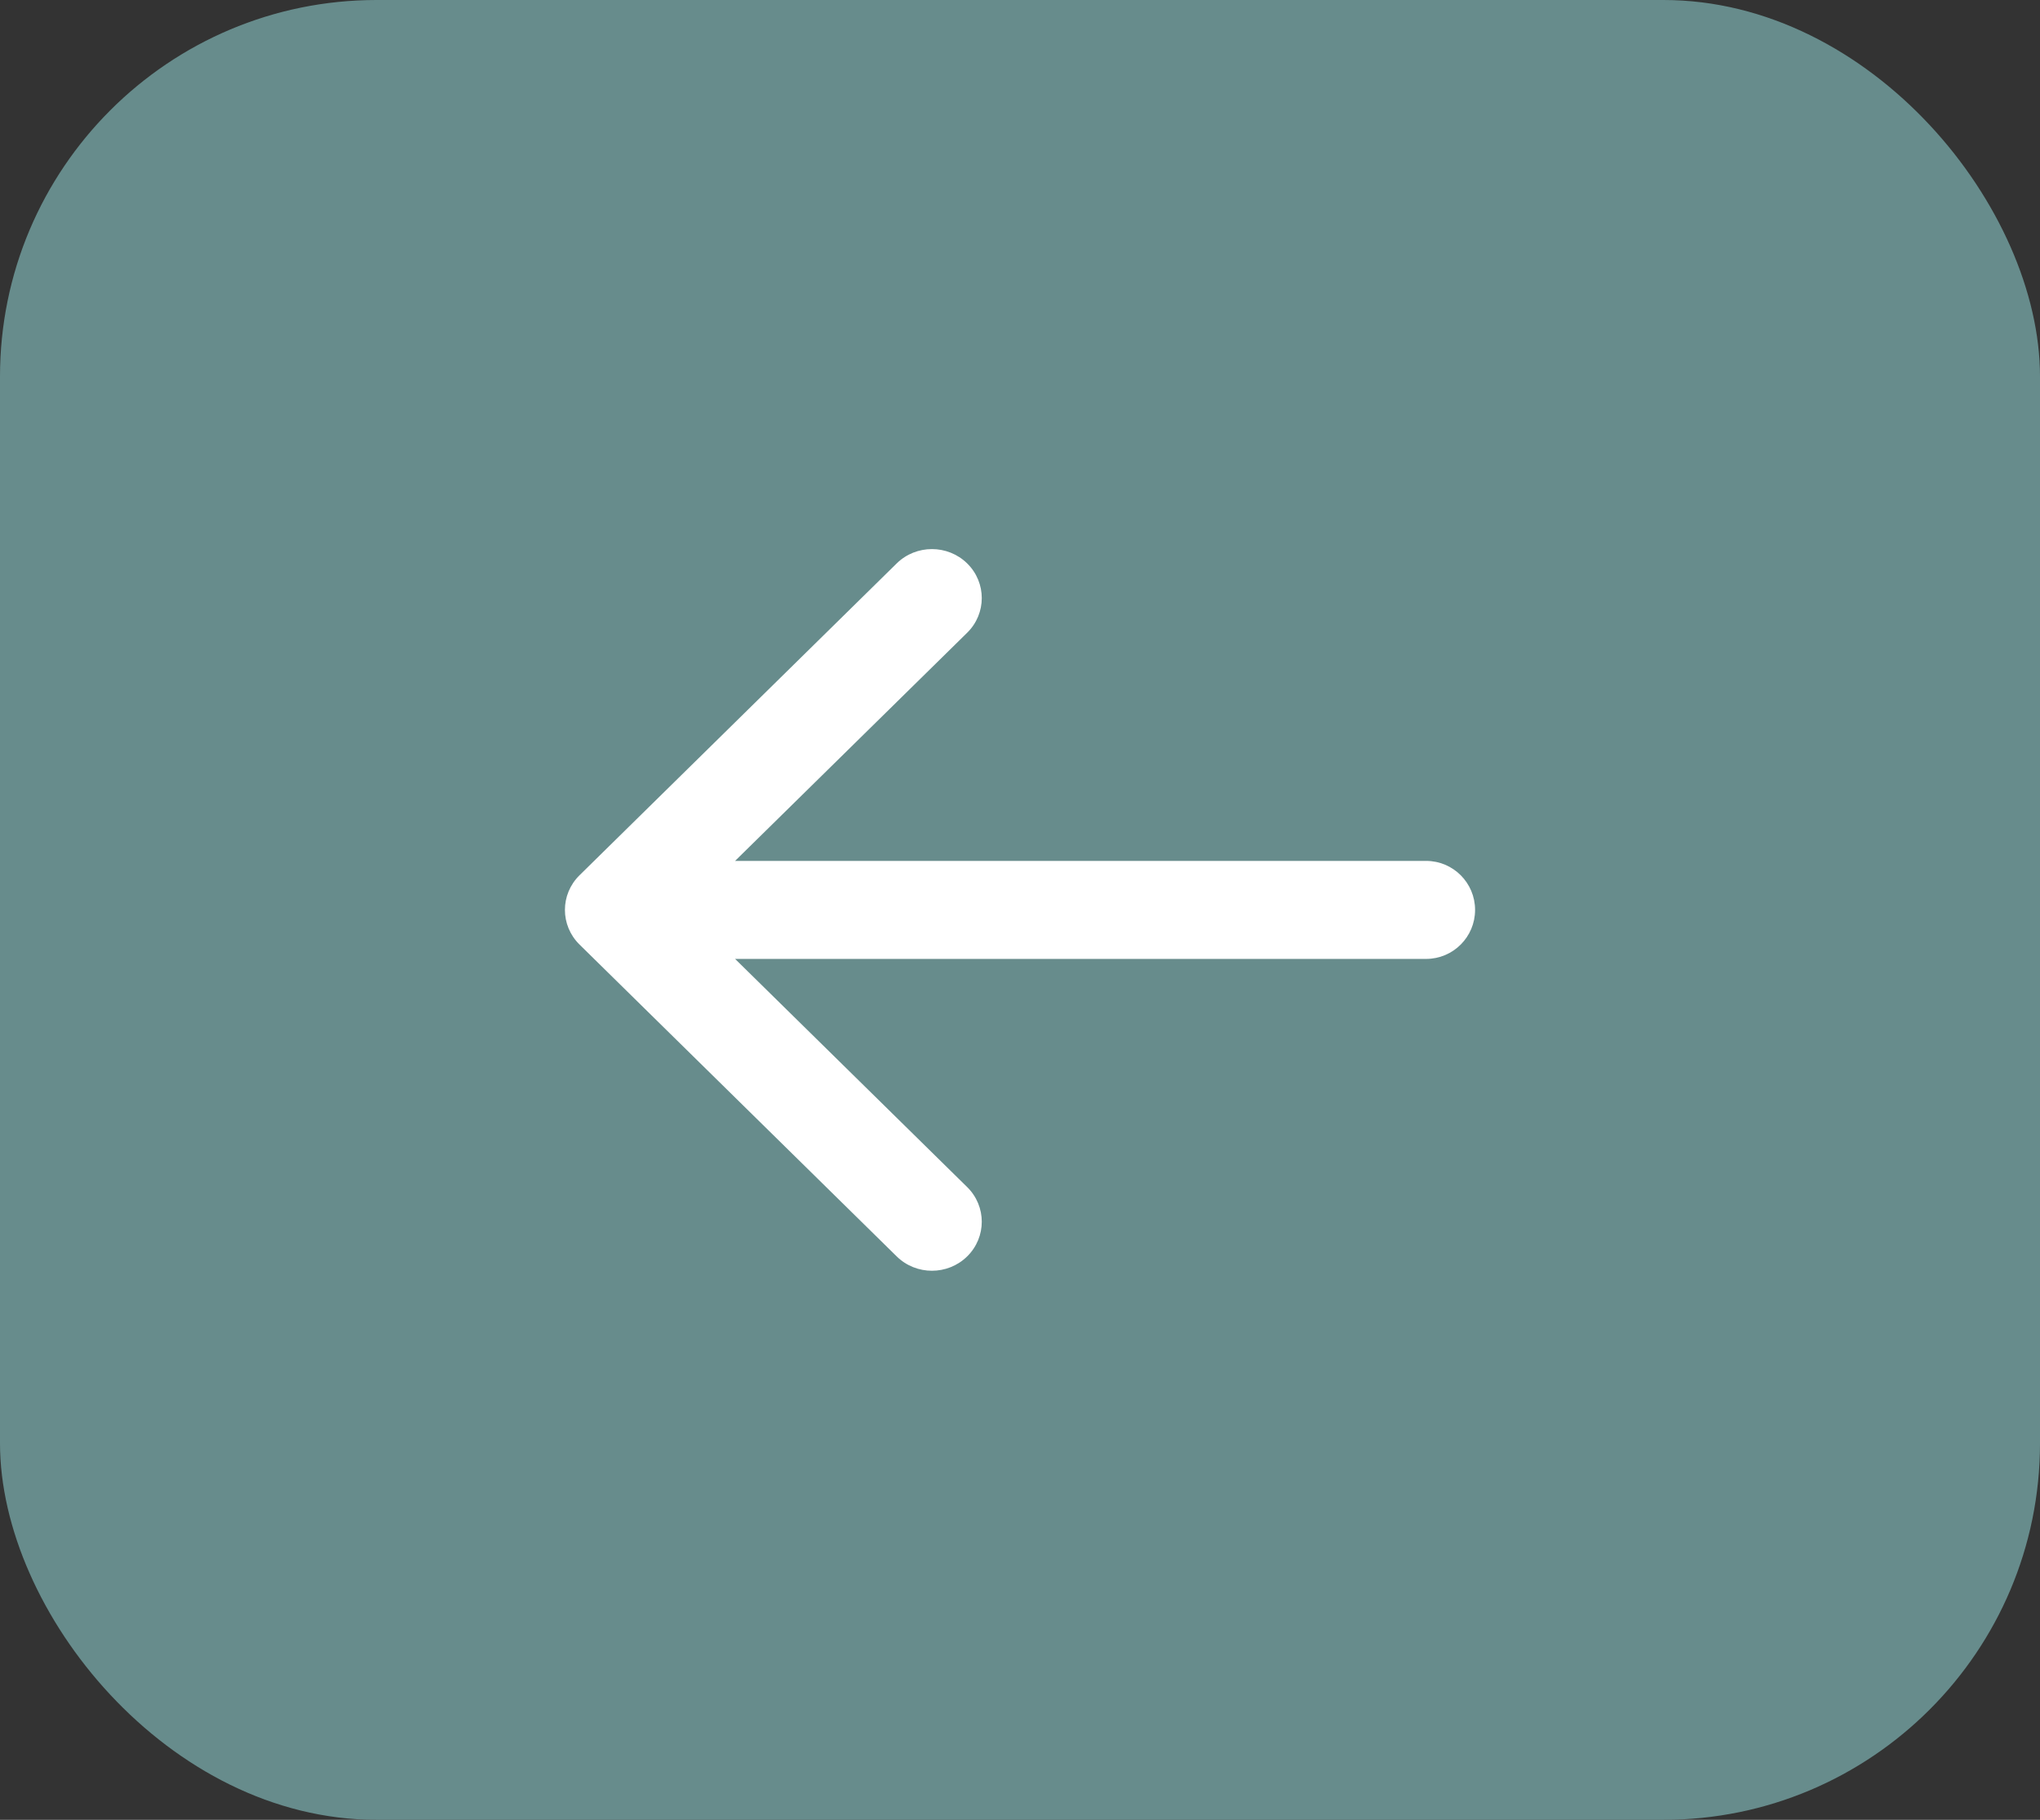 <svg width="65" height="58" viewBox="0 0 65 58" fill="none" xmlns="http://www.w3.org/2000/svg">
<rect x="0" y="0" width="65" height="58" fill="#333333" stroke="none"/>
<rect width="65" height="58" rx="12" fill="#678C8C"/>
<path fill-rule="evenodd" clip-rule="evenodd" d="M28.571 17.957L18.465 27.896C17.845 28.506 17.845 29.494 18.465 30.104L28.571 40.043C29.191 40.653 30.197 40.653 30.817 40.043C31.437 39.433 31.437 38.444 30.817 37.834L23.422 30.562H45.438C46.301 30.562 47 29.863 47 29C47 28.137 46.301 27.438 45.438 27.438H23.422L30.817 20.166C31.437 19.556 31.437 18.567 30.817 17.957C30.197 17.348 29.191 17.348 28.571 17.957Z" fill="white"/>
</svg>
